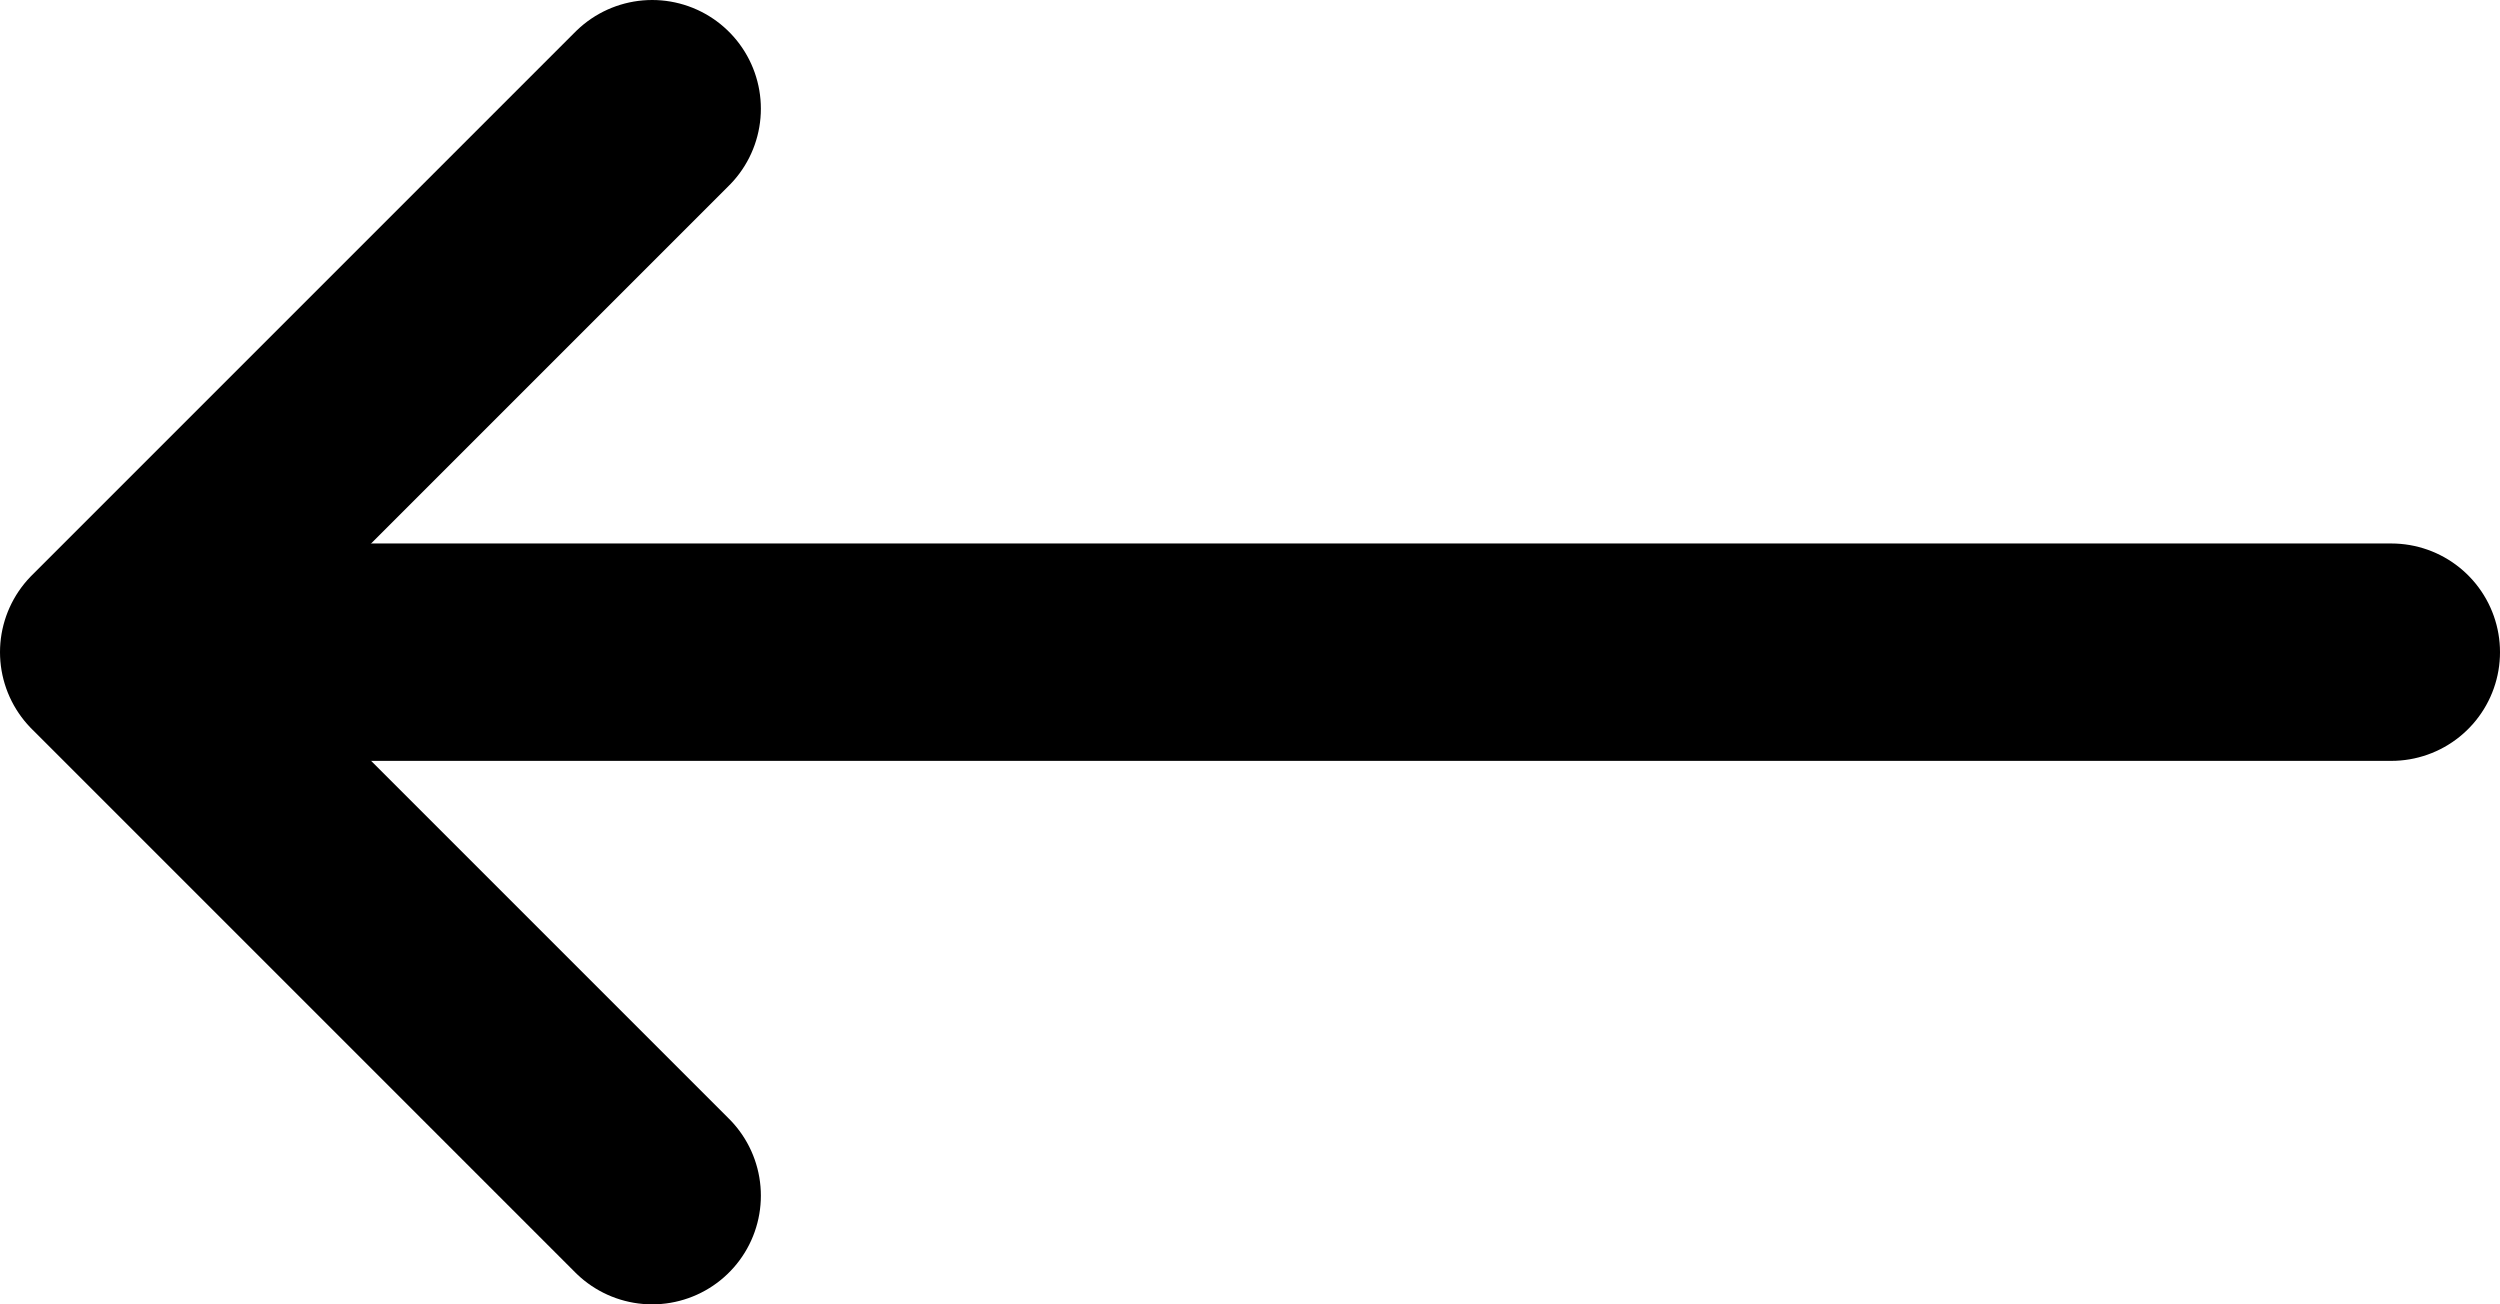 <svg width="23" height="12" viewBox="0 0 23 12" fill="none" xmlns="http://www.w3.org/2000/svg">
<line x1="2" y1="6" x2="22" y2="6" stroke="black" stroke-width="2" stroke-linecap="round"/>
<path d="M6 11L1 6L6 1" stroke="black" stroke-width="2" stroke-linecap="round" stroke-linejoin="round"/>
</svg>
